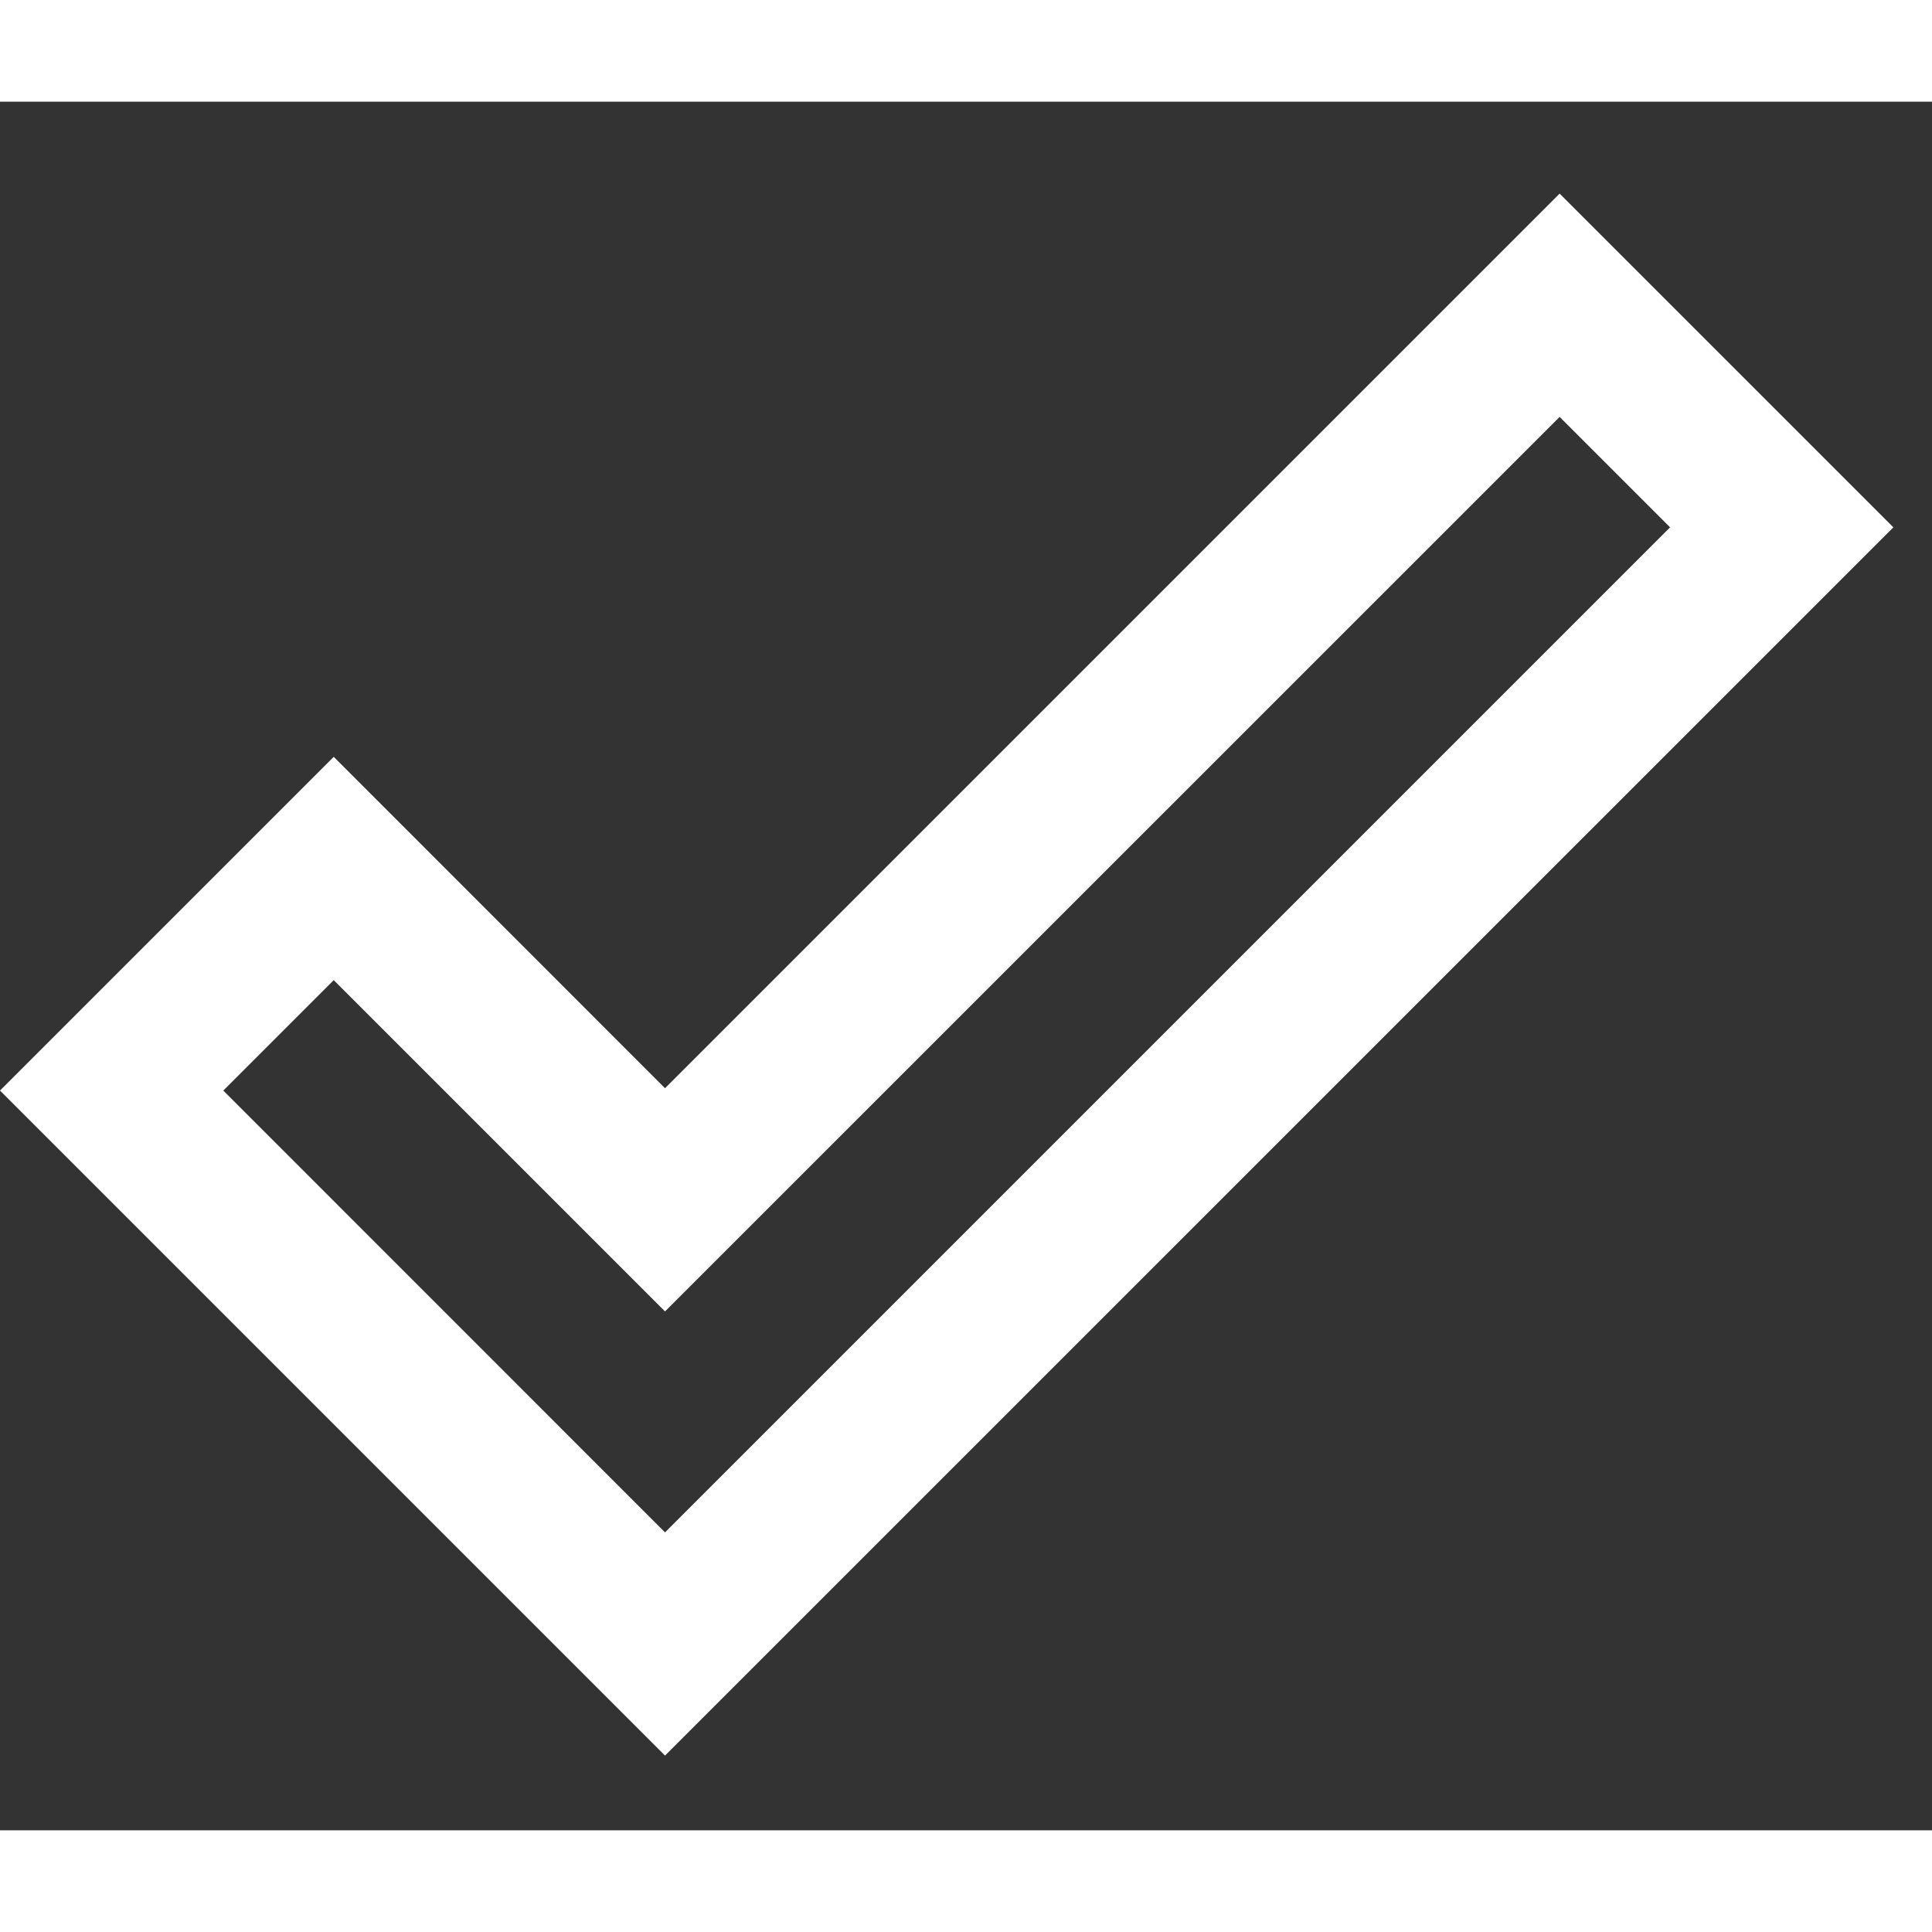 <svg width="30" height="30" viewBox="0 0 19 17" fill="none" xmlns="http://www.w3.org/2000/svg">
<rect x="0" y="0" width="19" height="17" fill="#333333" stroke="none"/>
<path fill-rule="evenodd" clip-rule="evenodd" d="M6.54 9.702L15.338 0.904L18.62 4.186L6.54 16.265L0 9.725L3.282 6.443L6.54 9.702ZM16.424 4.186L15.338 3.1L6.54 11.897L3.282 8.639L2.196 9.725L6.54 14.07L16.424 4.186Z" fill="white"/>
</svg>
